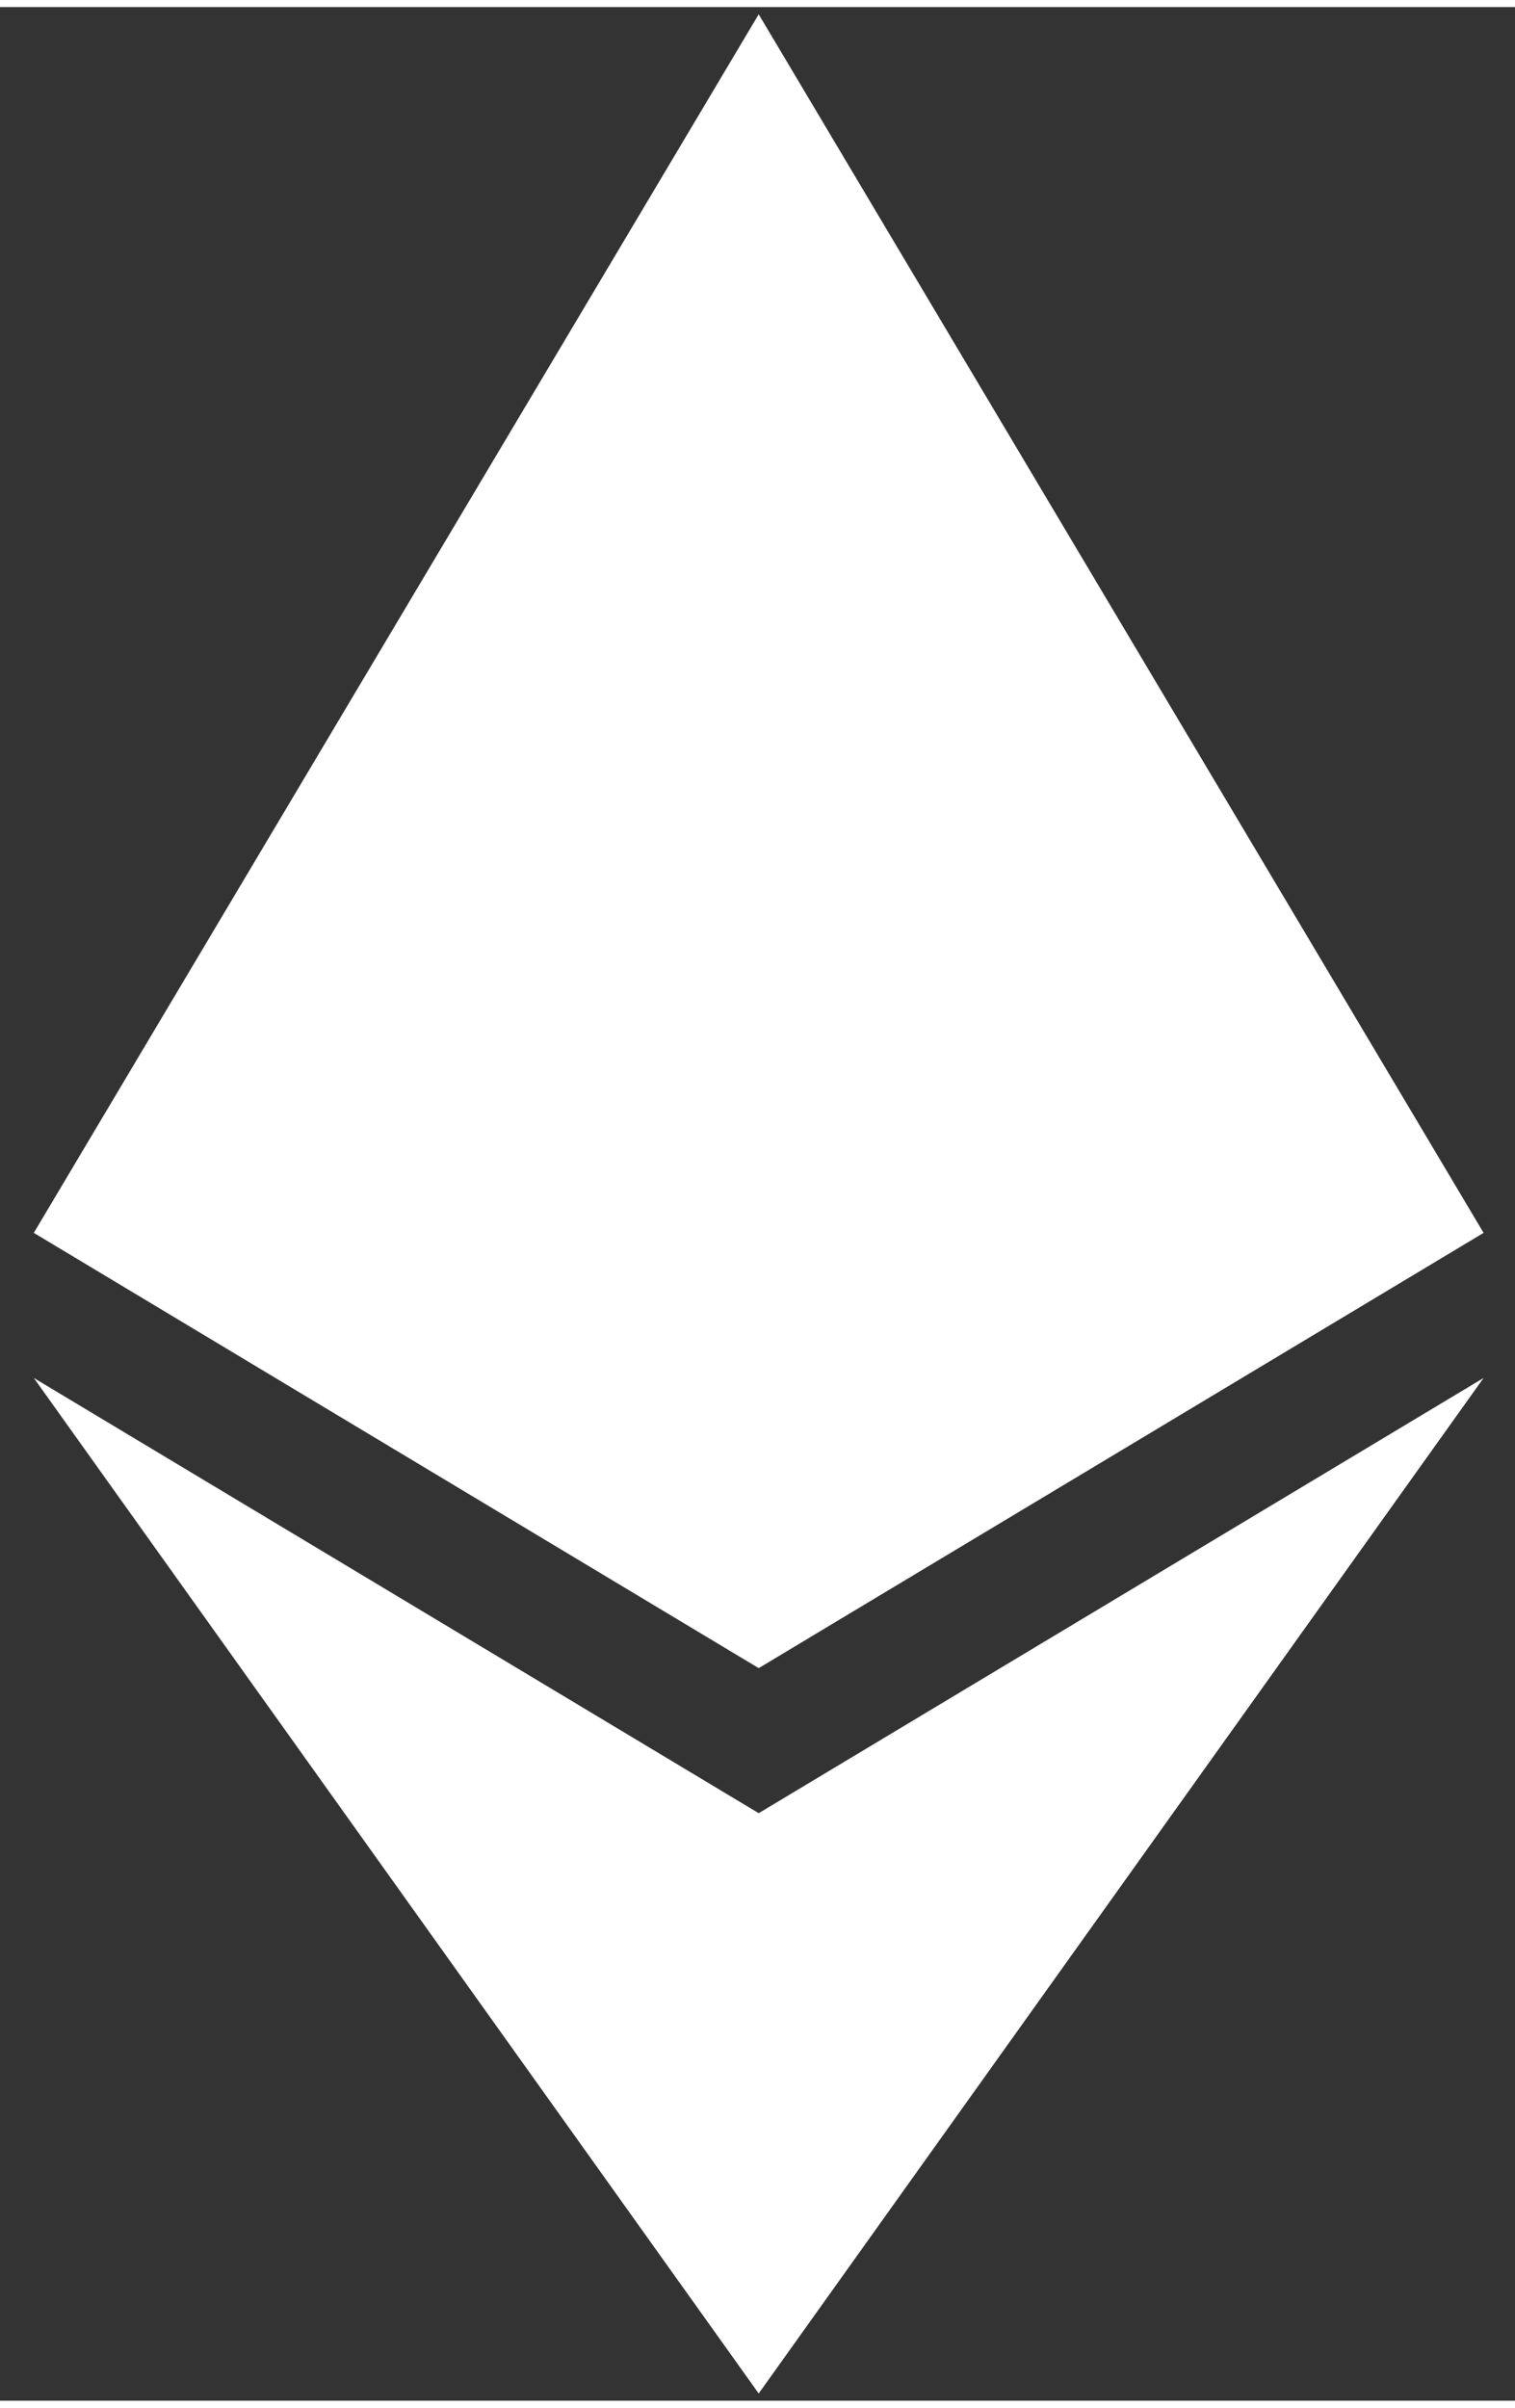 <svg width="68" height="108" viewBox="0 0 38 60" fill="none" xmlns="http://www.w3.org/2000/svg">
    <rect x="0" y="0" width="38" height="60" fill="#333333" stroke="none"/>
    <path
        d="M0.848,30.727L19.03,0.182L37.212,30.727L19.03,41.637L0.848,30.727ZM19.03,59.819L0.848,34.364L19.03,45.273L37.212,34.364L19.03,59.819Z"
        fill="#ffffff" />
</svg>
